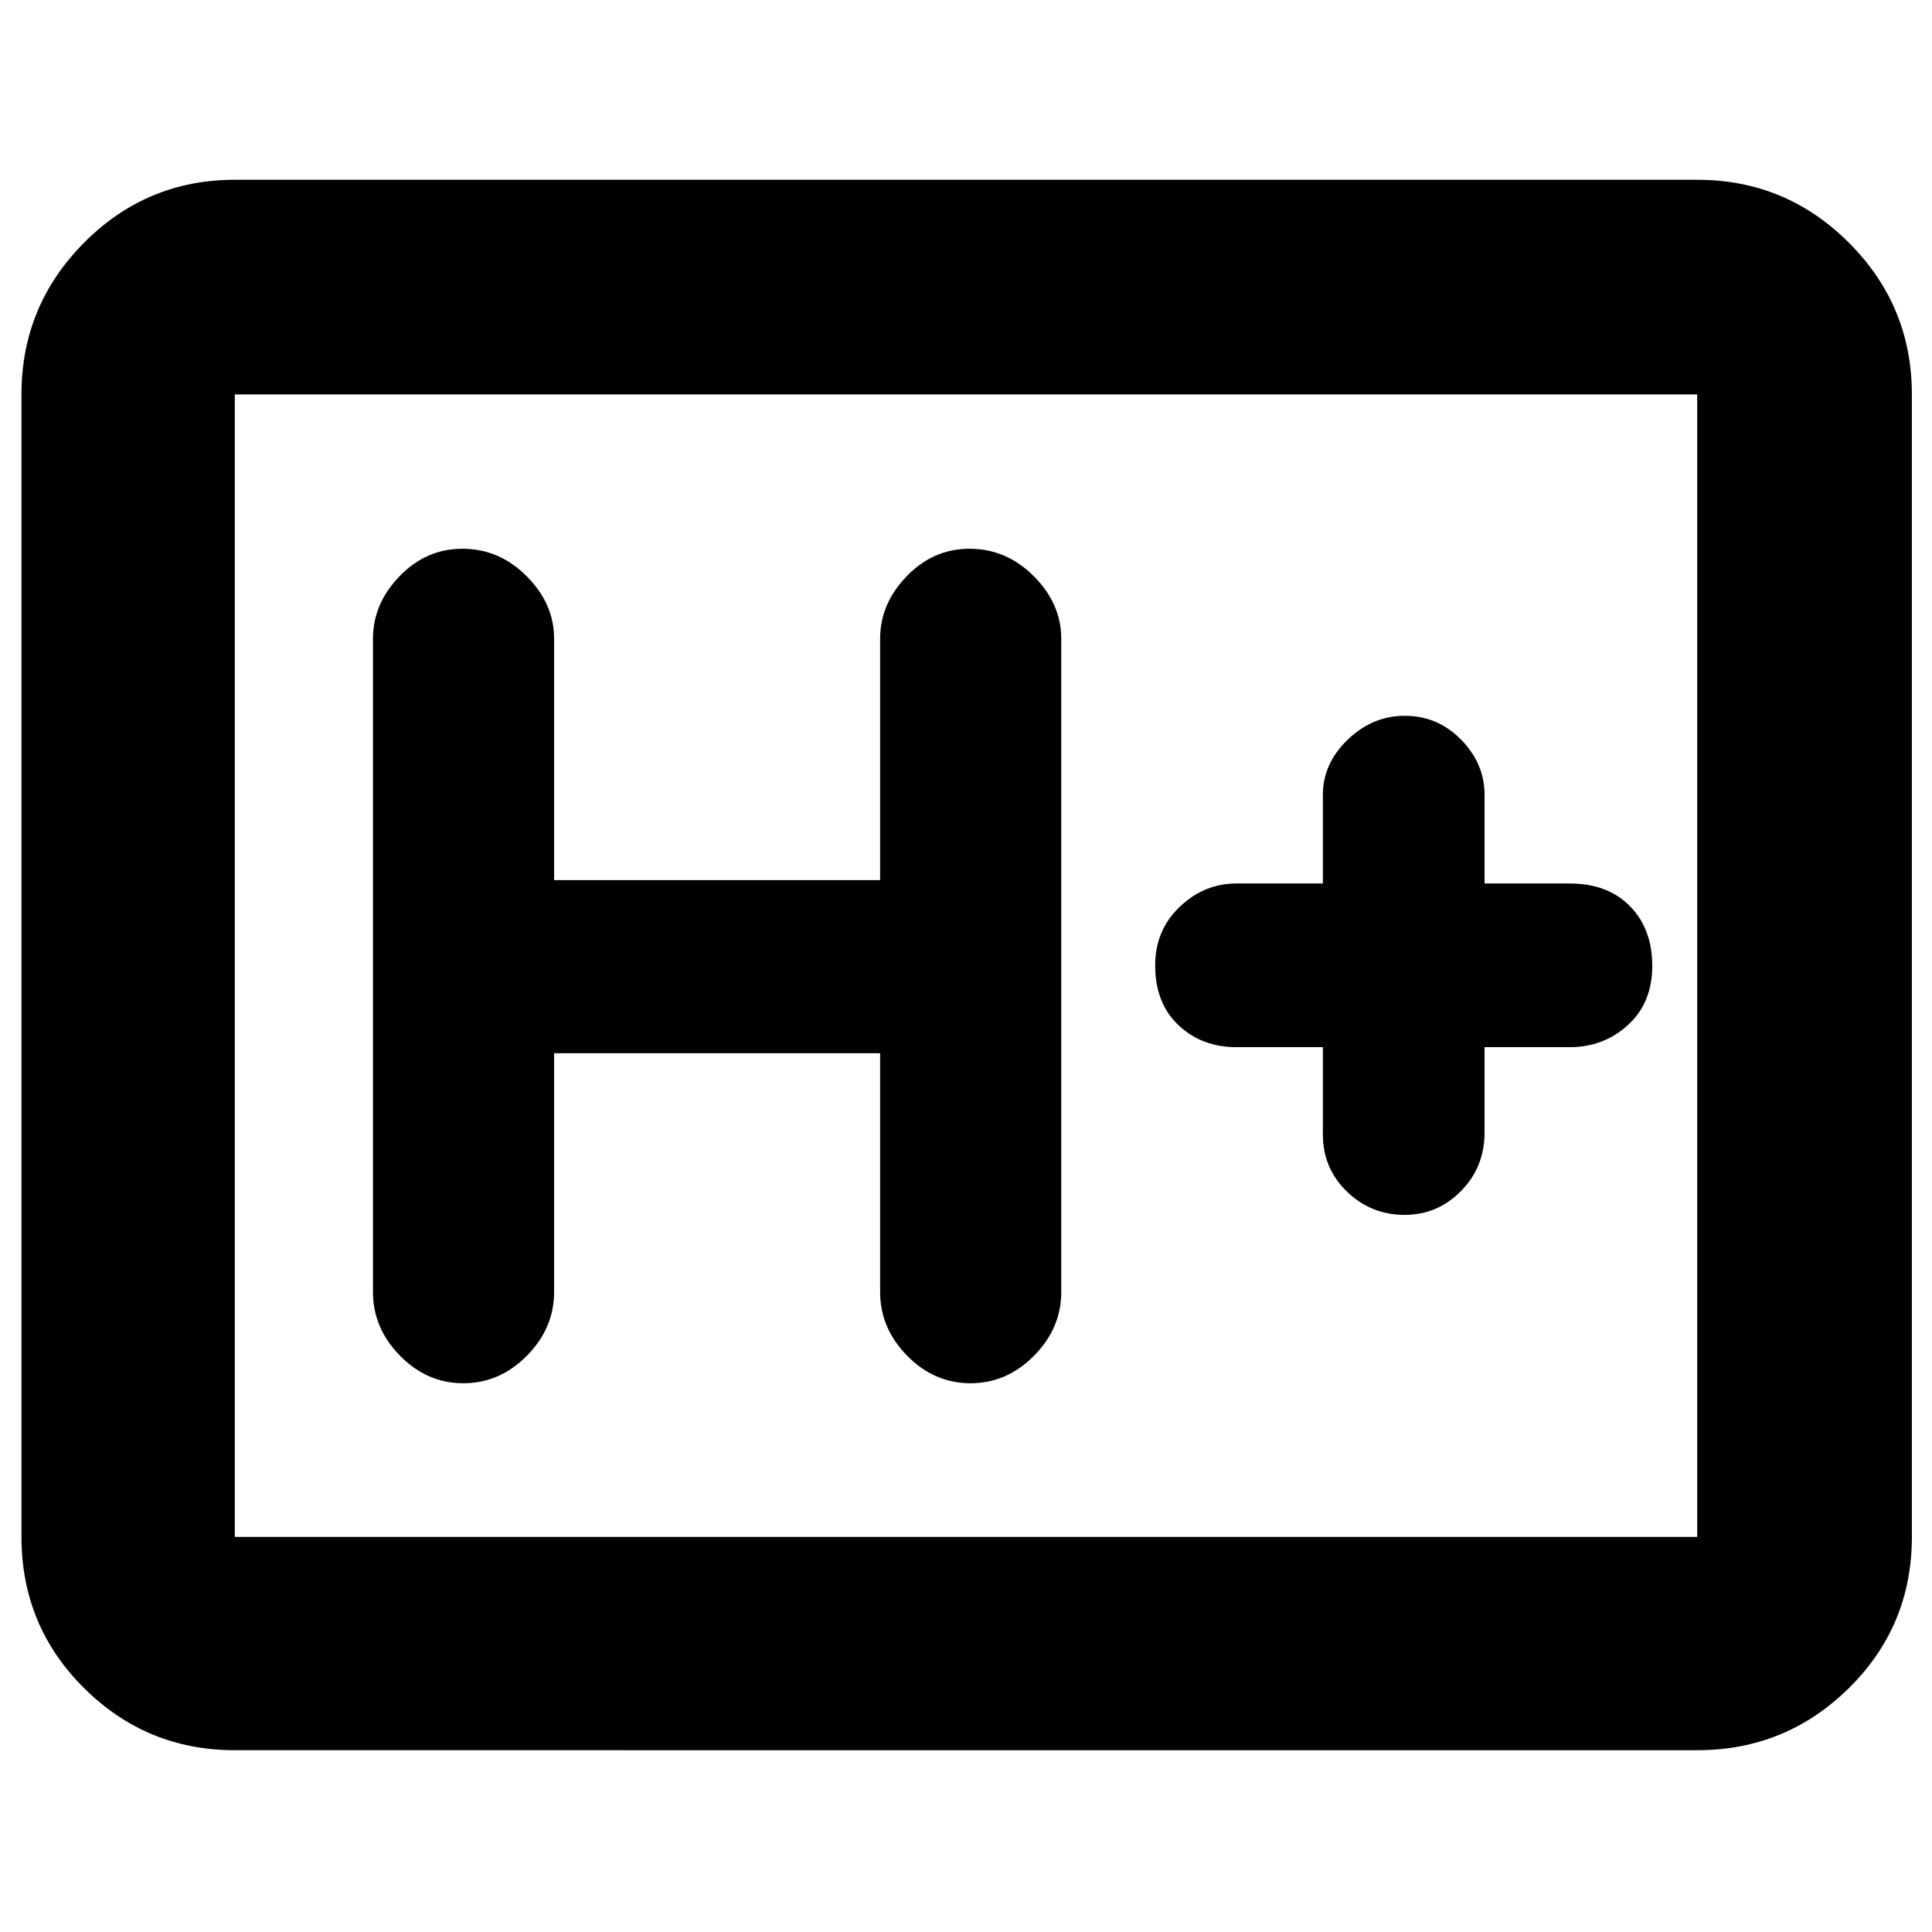 <svg xmlns="http://www.w3.org/2000/svg" height="40" viewBox="0 -960 960 960" width="40"><path d="M116.67-90.33q-43.83 0-74.92-30.88-31.08-30.87-31.08-75.12V-764q0-44.1 31.08-75.38 31.09-31.29 74.92-31.29h726.66q44.1 0 75.39 31.29Q950-808.1 950-764v567.67q0 44.25-31.28 75.12-31.29 30.88-75.39 30.88H116.67Zm0-106h726.66V-764H116.67v567.67Zm0 0V-764v567.67Zm158.66-240.34h162V-318q0 17.98 13.44 31.66 13.43 13.67 31.46 13.67 18.04 0 31.57-13.67 13.53-13.68 13.53-31.66v-324.67q0-17.33-13.63-31-13.62-13.66-31.95-13.66-18.03 0-31.22 13.66-13.2 13.67-13.2 31v120h-162v-120q0-17.33-13.63-31-13.62-13.66-31.95-13.66-18.03 0-31.22 13.66-13.2 13.67-13.2 31V-318q0 17.98 13.44 31.66 13.43 13.67 31.46 13.67 18.04 0 31.57-13.67 13.53-13.68 13.53-31.66v-118.67Zm382-3v43.34q0 16.84 11.95 28.42 11.95 11.58 28.7 11.58 16.33 0 28.01-11.87 11.68-11.87 11.68-29.13v-42.34H780q16.9 0 28.95-11.04T821-480.07q0-18.33-11.07-29.63Q798.87-521 780-521h-42.33v-44q0-15.59-11.66-27.46-11.66-11.87-27.99-11.87-16.04 0-28.36 11.87-12.33 11.87-12.33 27.46v44h-43q-16.01 0-28.17 11.62Q574-497.77 574-480.34q0 18.83 11.58 29.75 11.57 10.92 28.75 10.92h43Z"/></svg>